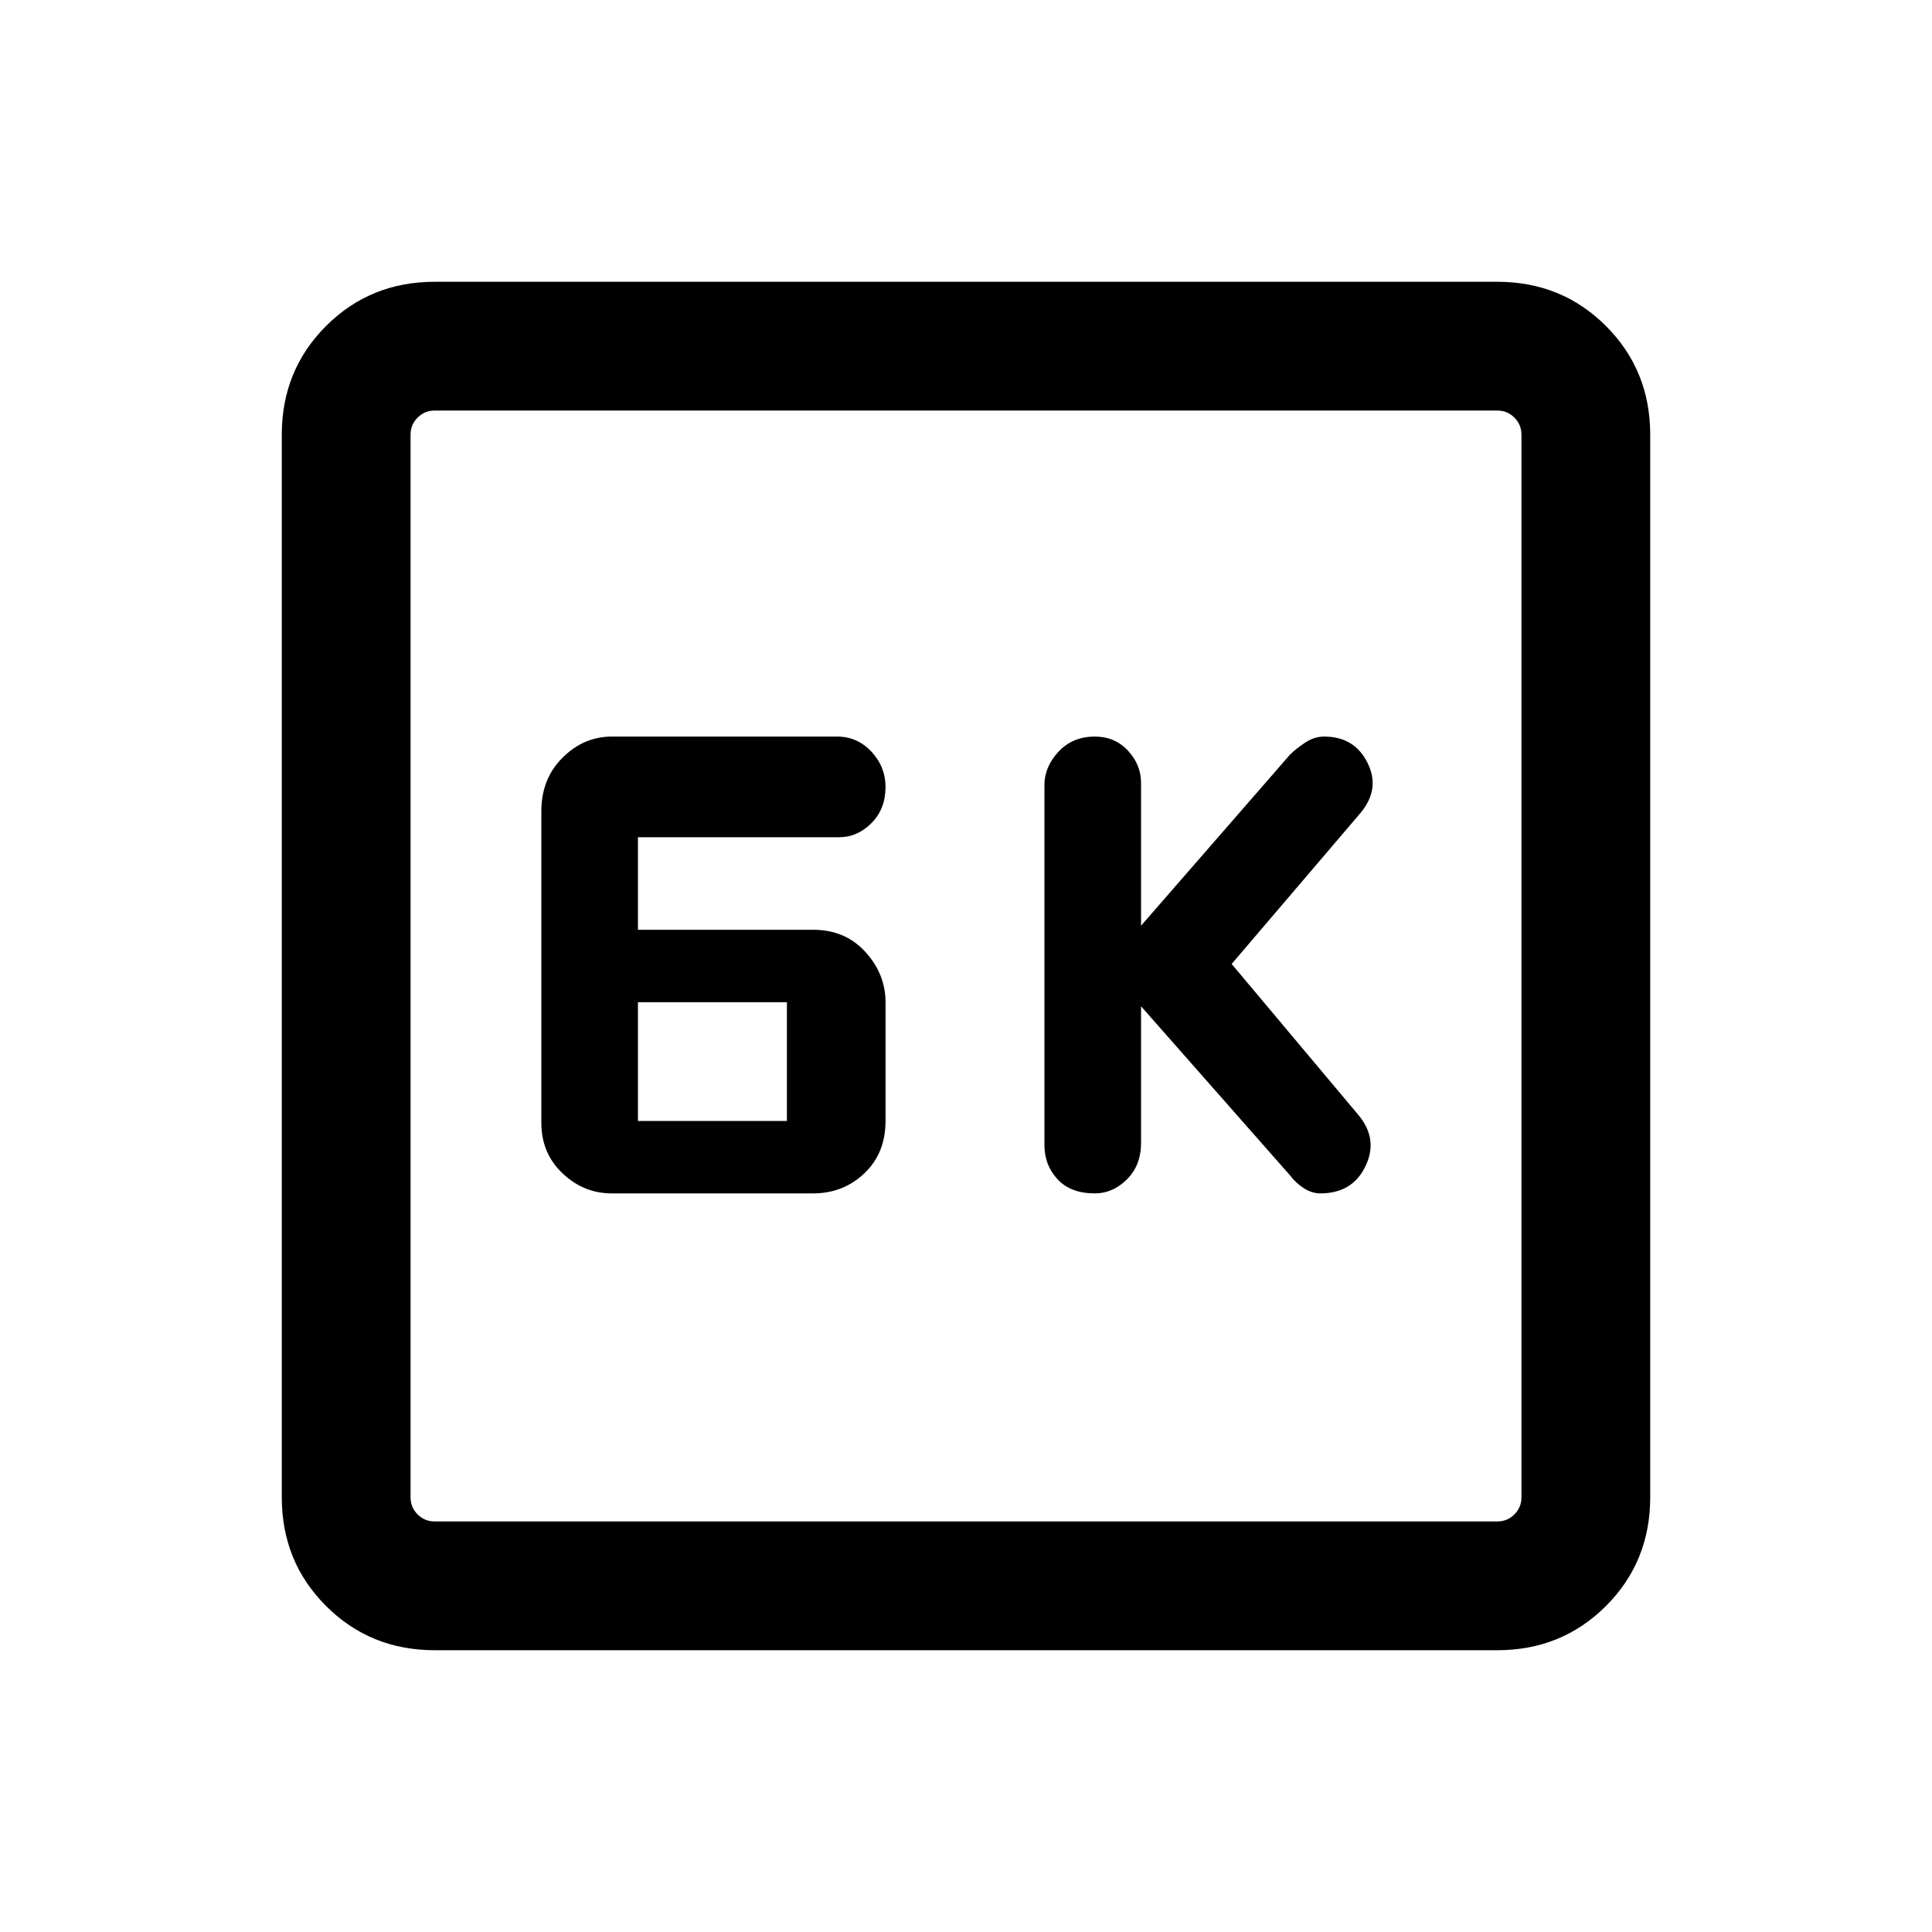 <svg xmlns="http://www.w3.org/2000/svg" height="20" width="20"><path d="M11.333 12.354q.188 0 .334-.146.145-.146.145-.375v-1.416l1.542 1.75q.063.083.146.135.083.052.167.052.333 0 .468-.281.136-.281-.073-.531L12.75 9.979l1.333-1.562q.209-.25.073-.521-.135-.271-.448-.271-.104 0-.198.063-.093.062-.156.124l-1.542 1.771V8.104q0-.187-.135-.333-.135-.146-.344-.146-.229 0-.375.156-.146.157-.146.344v3.729q0 .208.136.354.135.146.385.146Zm-5 0h2.084q.312 0 .531-.208.219-.208.219-.542v-1.229q0-.292-.209-.521-.208-.229-.541-.229H6.604v-.958h2.084q.187 0 .333-.146.146-.146.146-.375 0-.208-.146-.365-.146-.156-.354-.156H6.333q-.291 0-.51.219-.219.218-.219.552v3.229q0 .313.219.521.219.208.51.208Zm.271-.75v-1.229h1.542v1.229ZM4.5 17.083q-.667 0-1.125-.458-.458-.458-.458-1.125v-11q0-.667.458-1.125.458-.458 1.125-.458h11q.667 0 1.125.458.458.458.458 1.125v11q0 .667-.458 1.125-.458.458-1.125.458Zm0-1.333h11q.104 0 .177-.073t.073-.177v-11q0-.104-.073-.177T15.5 4.25h-11q-.104 0-.177.073T4.25 4.5v11q0 .104.073.177t.177.073Zm-.25-11.5v11.5-11.5Z"/></svg>